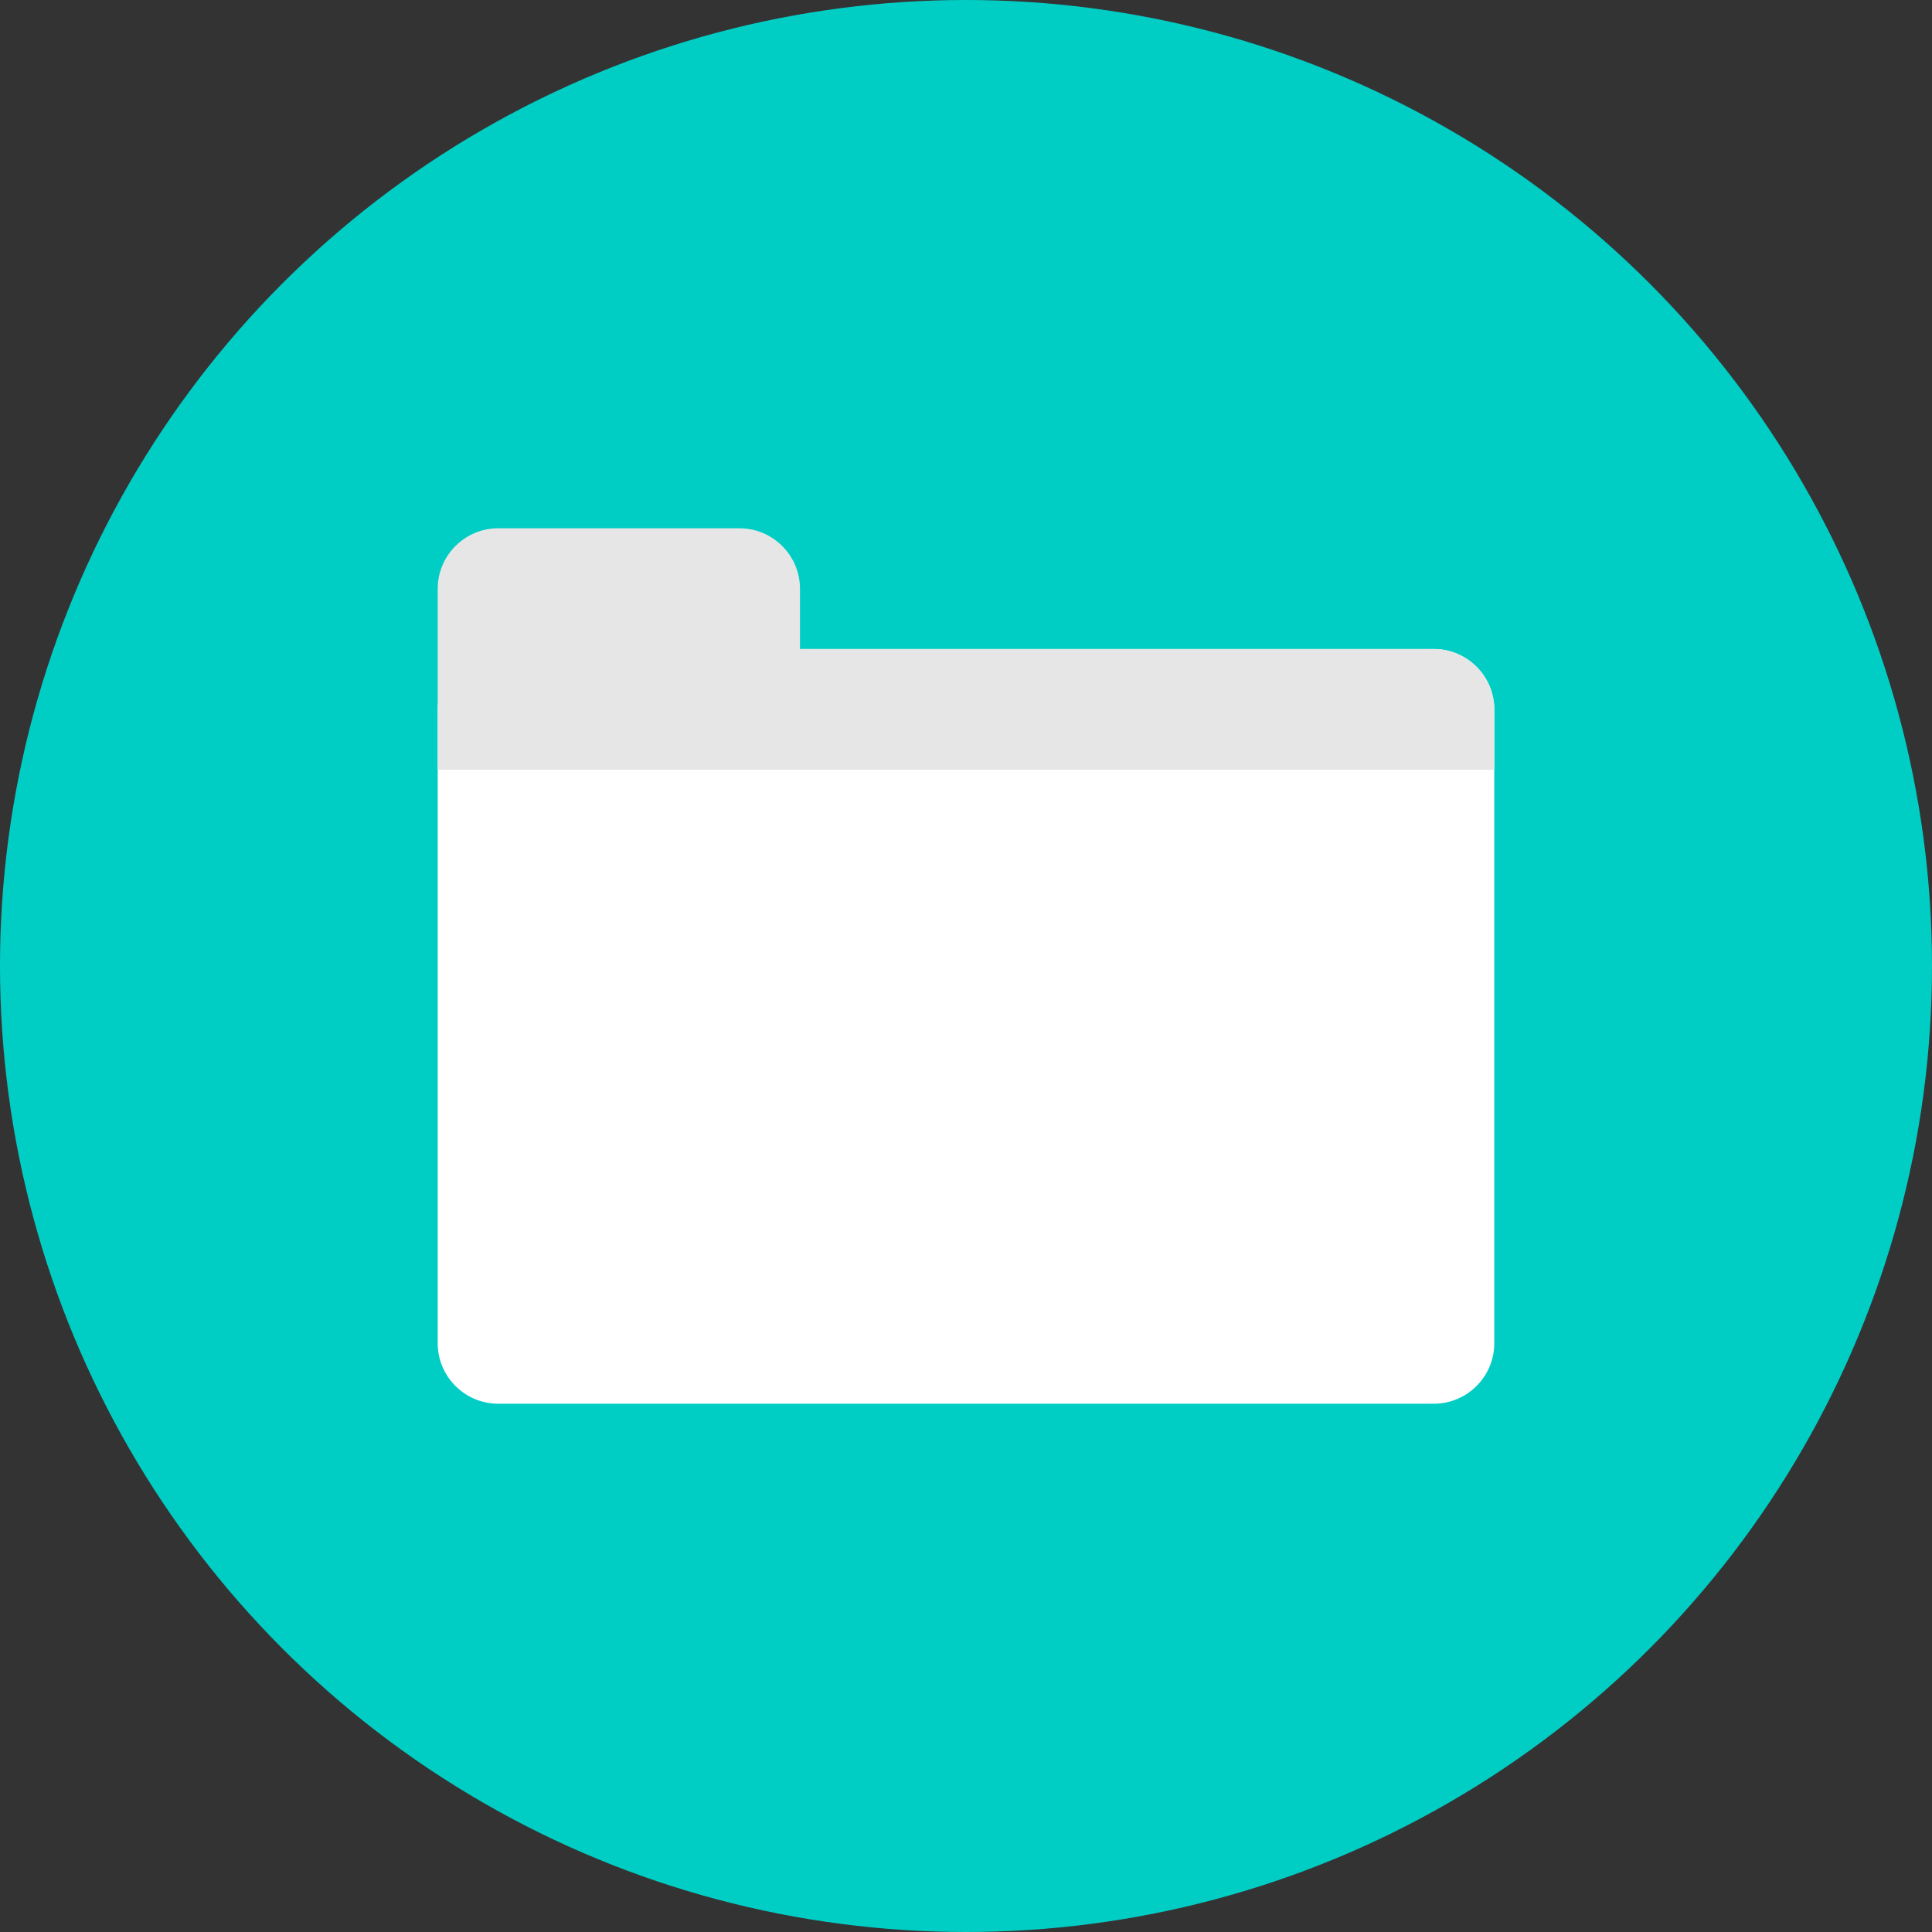 <?xml version="1.0" ?><!DOCTYPE svg  PUBLIC '-//W3C//DTD SVG 1.1//EN'  'http://www.w3.org/Graphics/SVG/1.1/DTD/svg11.dtd'><svg enable-background="new 0 0 128 128" id="Layer_1" version="1.1" viewBox="0 0 128 128" xml:space="preserve" xmlns="http://www.w3.org/2000/svg" xmlns:xlink="http://www.w3.org/1999/xlink"><rect x="0" y="0" width="128" height="128" fill="#333333" stroke="none"/><circle cx="64" cy="64" fill="#00cec5" id="circle" r="64"/><g id="icon"><path d="M95,93H33c-2.2,0-4-1.8-4-4V47c0-2.2,1.8-4,4-4h62c2.2,0,4,1.8,4,4v42C99,91.2,97.2,93,95,93z" fill="#FFFFFF" id="bottom"/><path d="M95,43H53v-4c0-2.2-1.8-4-4-4H33c-2.2,0-4,1.8-4,4v4v8h4h6h50h6h4v-4C99,44.8,97.2,43,95,43z" fill="#E6E6E6" id="top"/></g></svg>